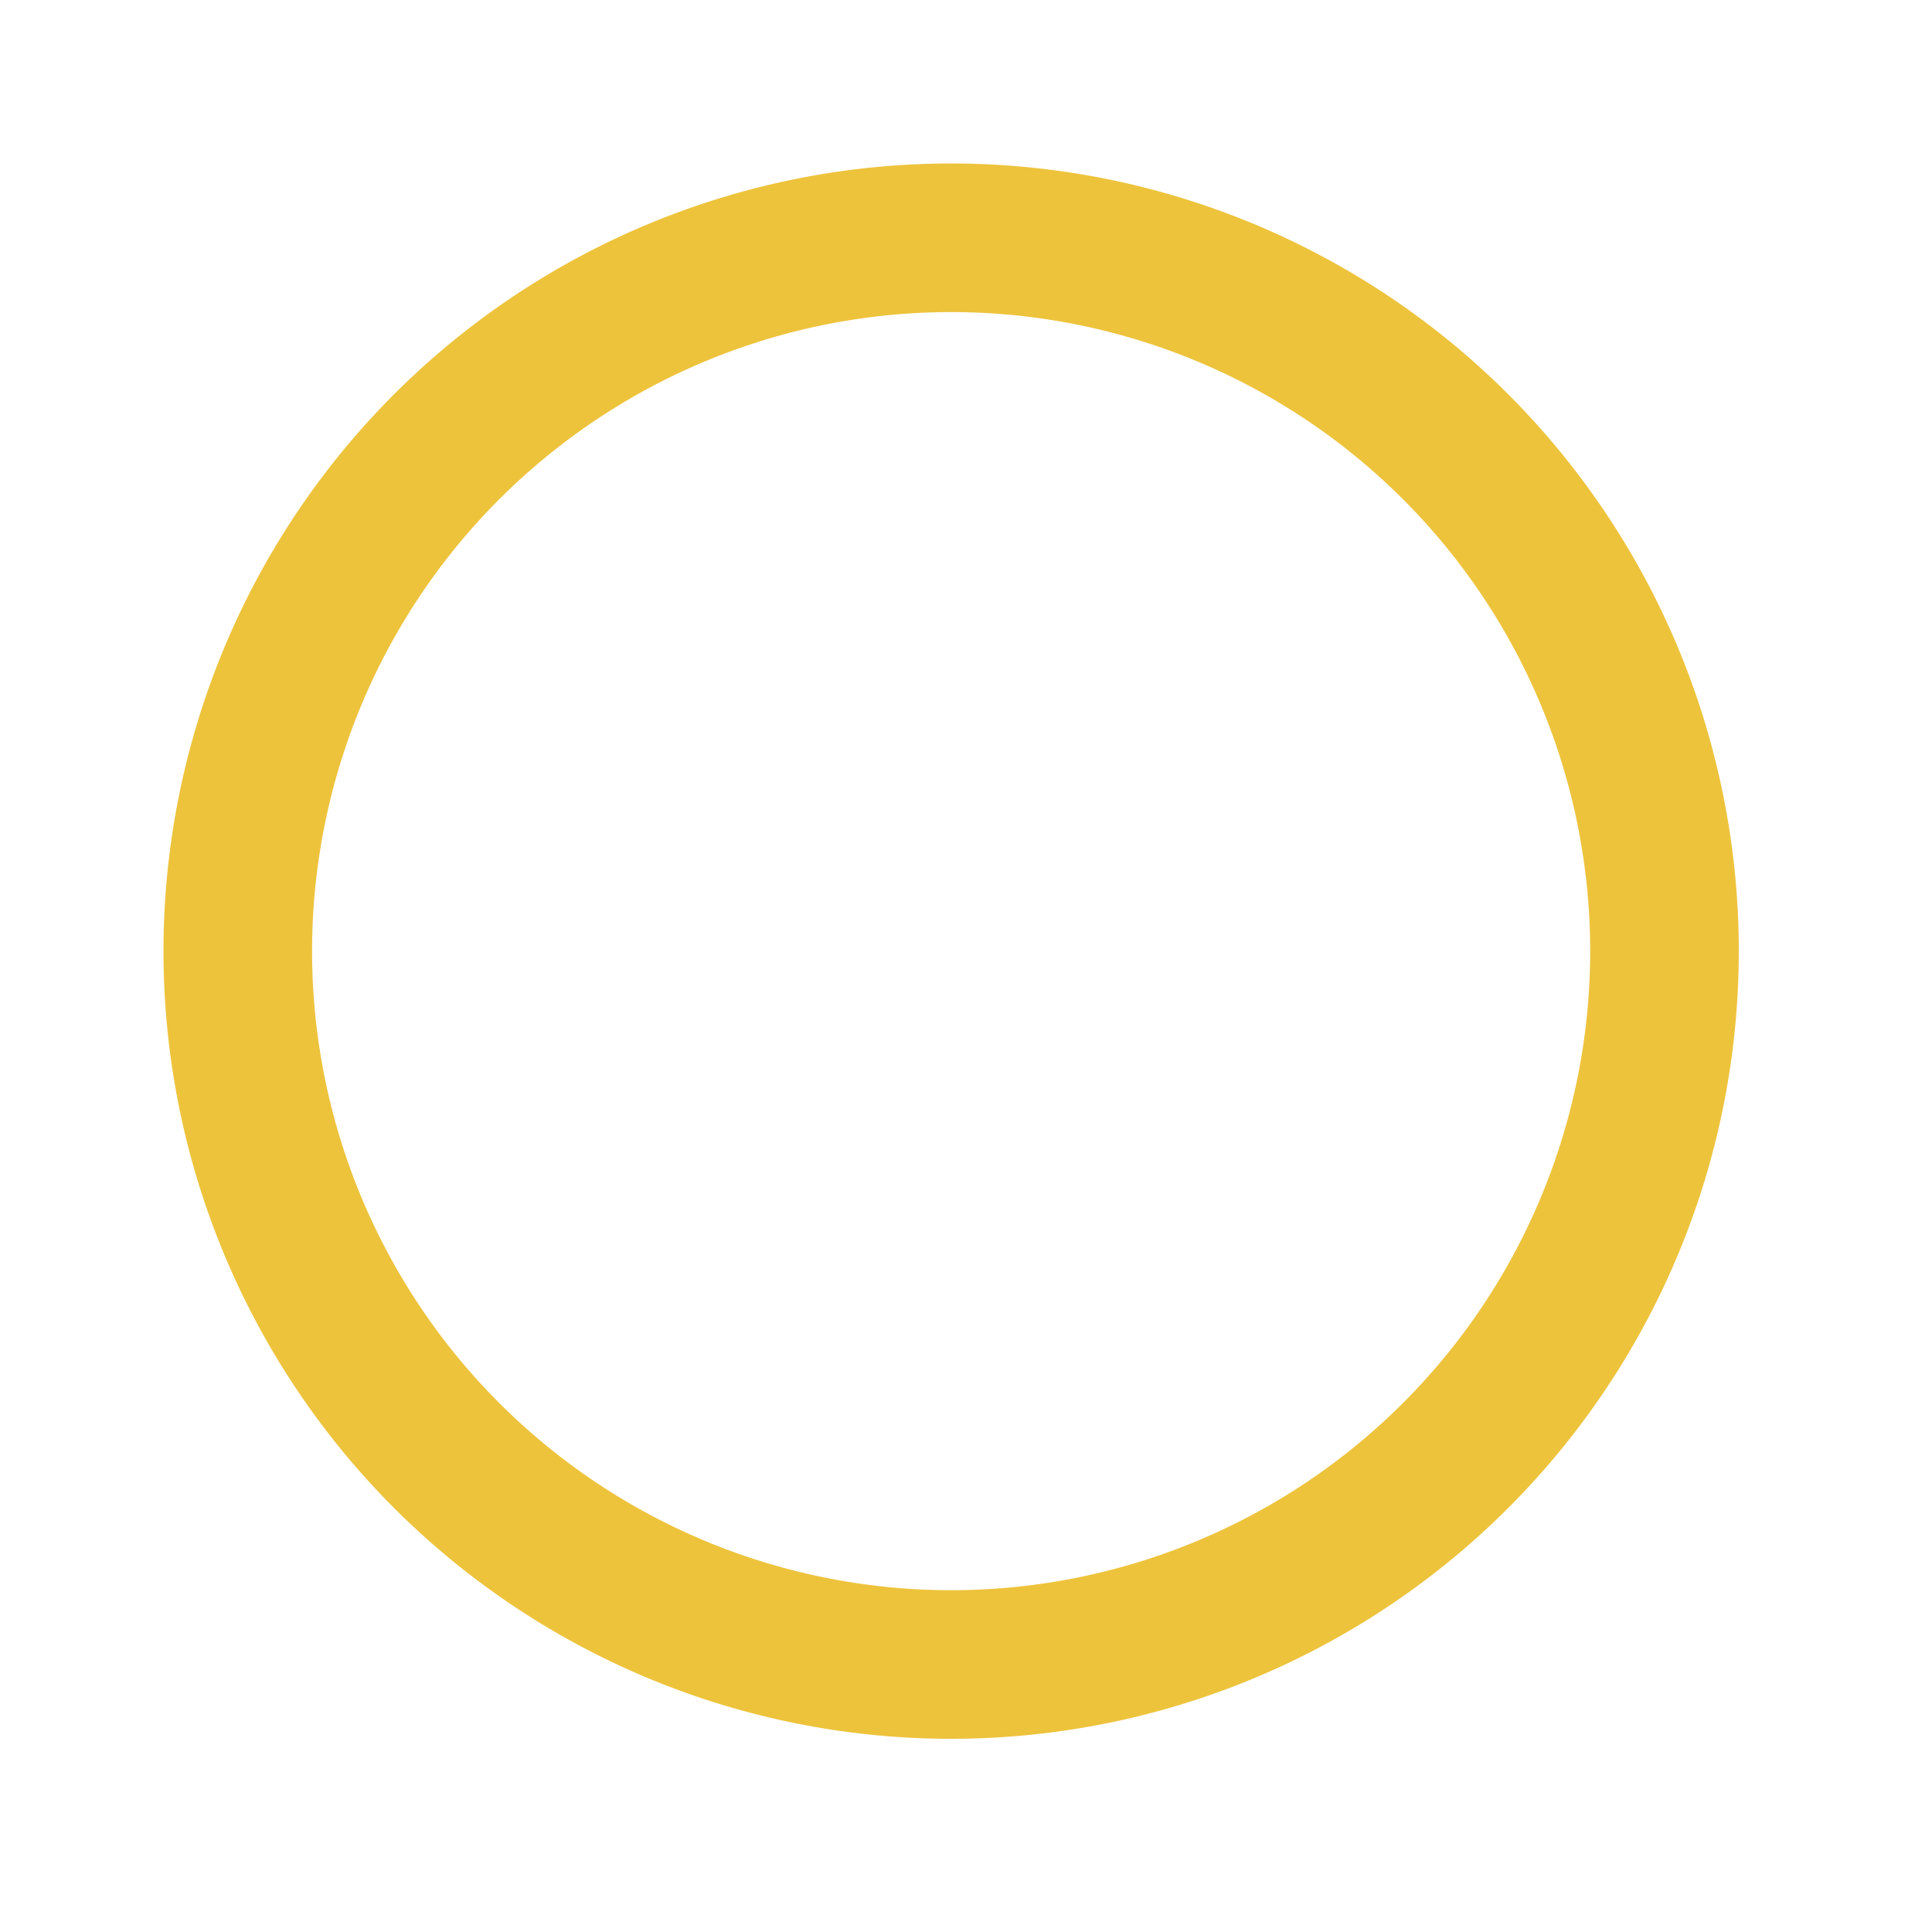 <svg xmlns="http://www.w3.org/2000/svg" viewBox="0 0 130 130">
    <g class="currentLayer">
        <path d="M64,16A48,48 0 1,0 64,112A48,48 0 1,0 64,16" fill="none" fill-opacity="1" stroke="#edc33c" stroke-opacity="1" stroke-width="10" stroke-dasharray="none" stroke-linejoin="round" stroke-linecap="butt" stroke-dashoffset="" fill-rule="nonzero" opacity="1" marker-start="" marker-mid="" marker-end=""></path>
    </g>
</svg>


